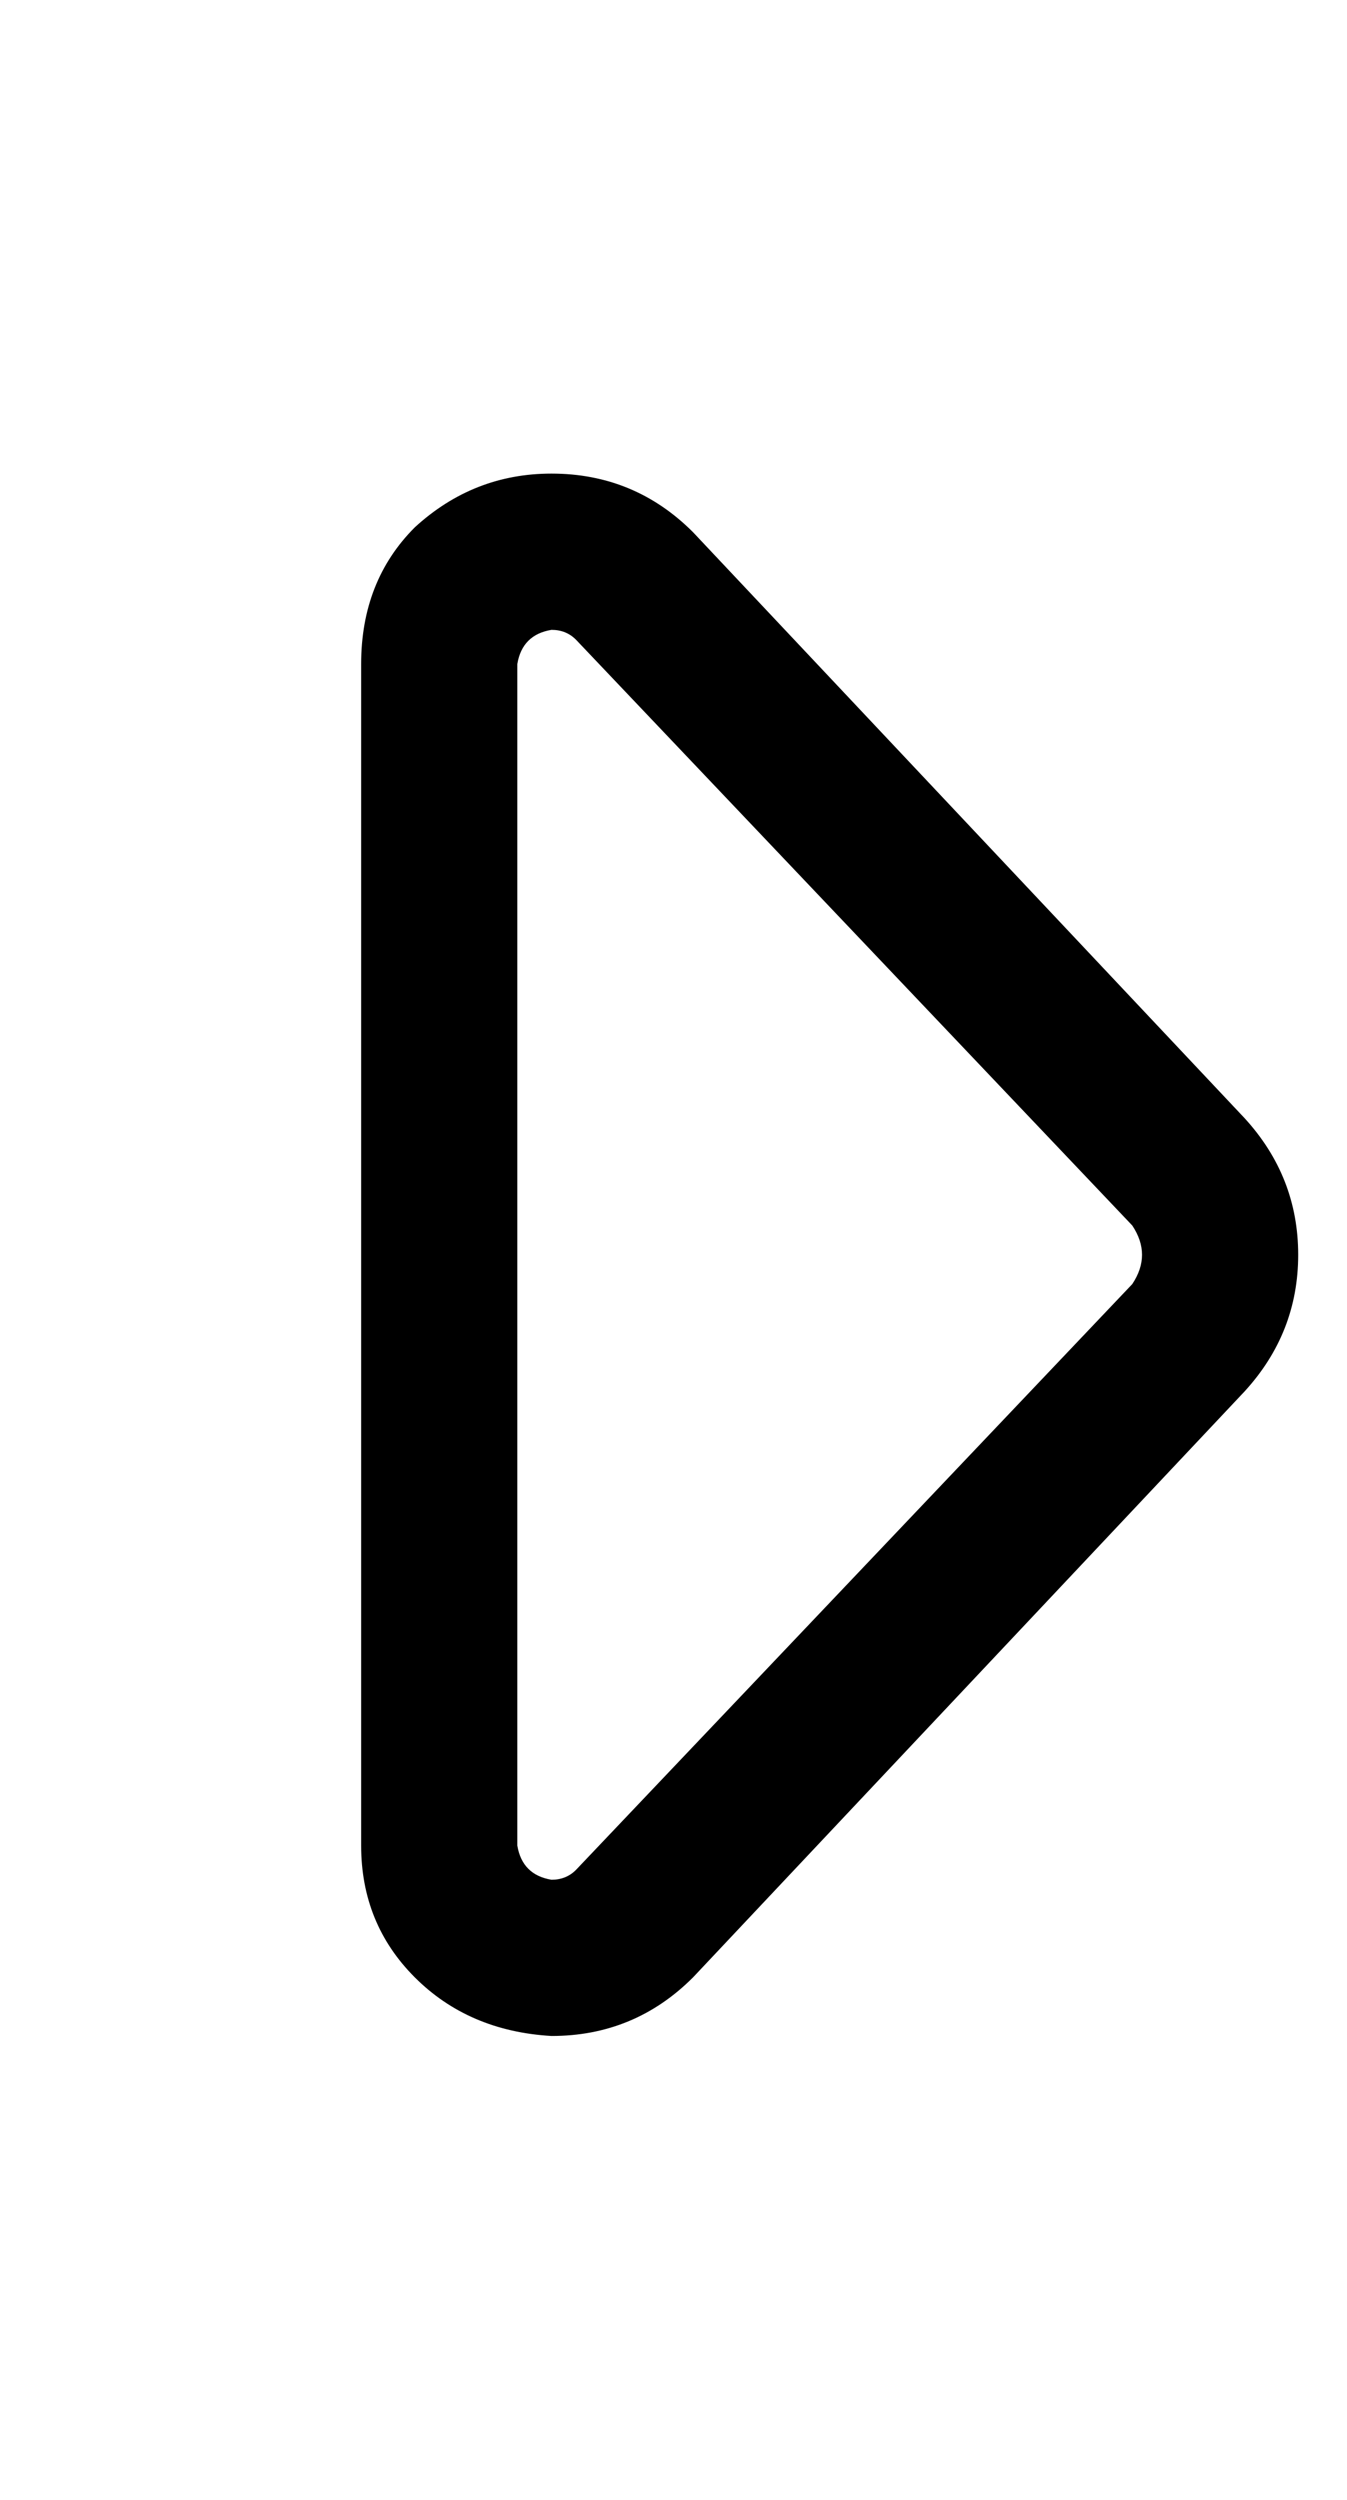 <?xml version="1.0" standalone="no"?>
<!DOCTYPE svg PUBLIC "-//W3C//DTD SVG 1.1//EN" "http://www.w3.org/Graphics/SVG/1.1/DTD/svg11.dtd" >
<svg xmlns="http://www.w3.org/2000/svg" xmlns:xlink="http://www.w3.org/1999/xlink" version="1.1" viewBox="-10 -40 276 512">
   <path fill="currentColor"
d="M222 211q2 3 2 6t-2 6l-114 120v0q-2 2 -5 2q-6 -1 -7 -7v-242v0q1 -6 7 -7q3 0 5 2l114 120v0zM245 189l-113 -120l113 120l-113 -120q-12 -12 -29 -12q-16 0 -28 11q-11 11 -11 28v242v0q0 16 11 27t28 12q17 0 29 -12l113 -120v0q11 -12 11 -28t-11 -28v0z" />
</svg>
